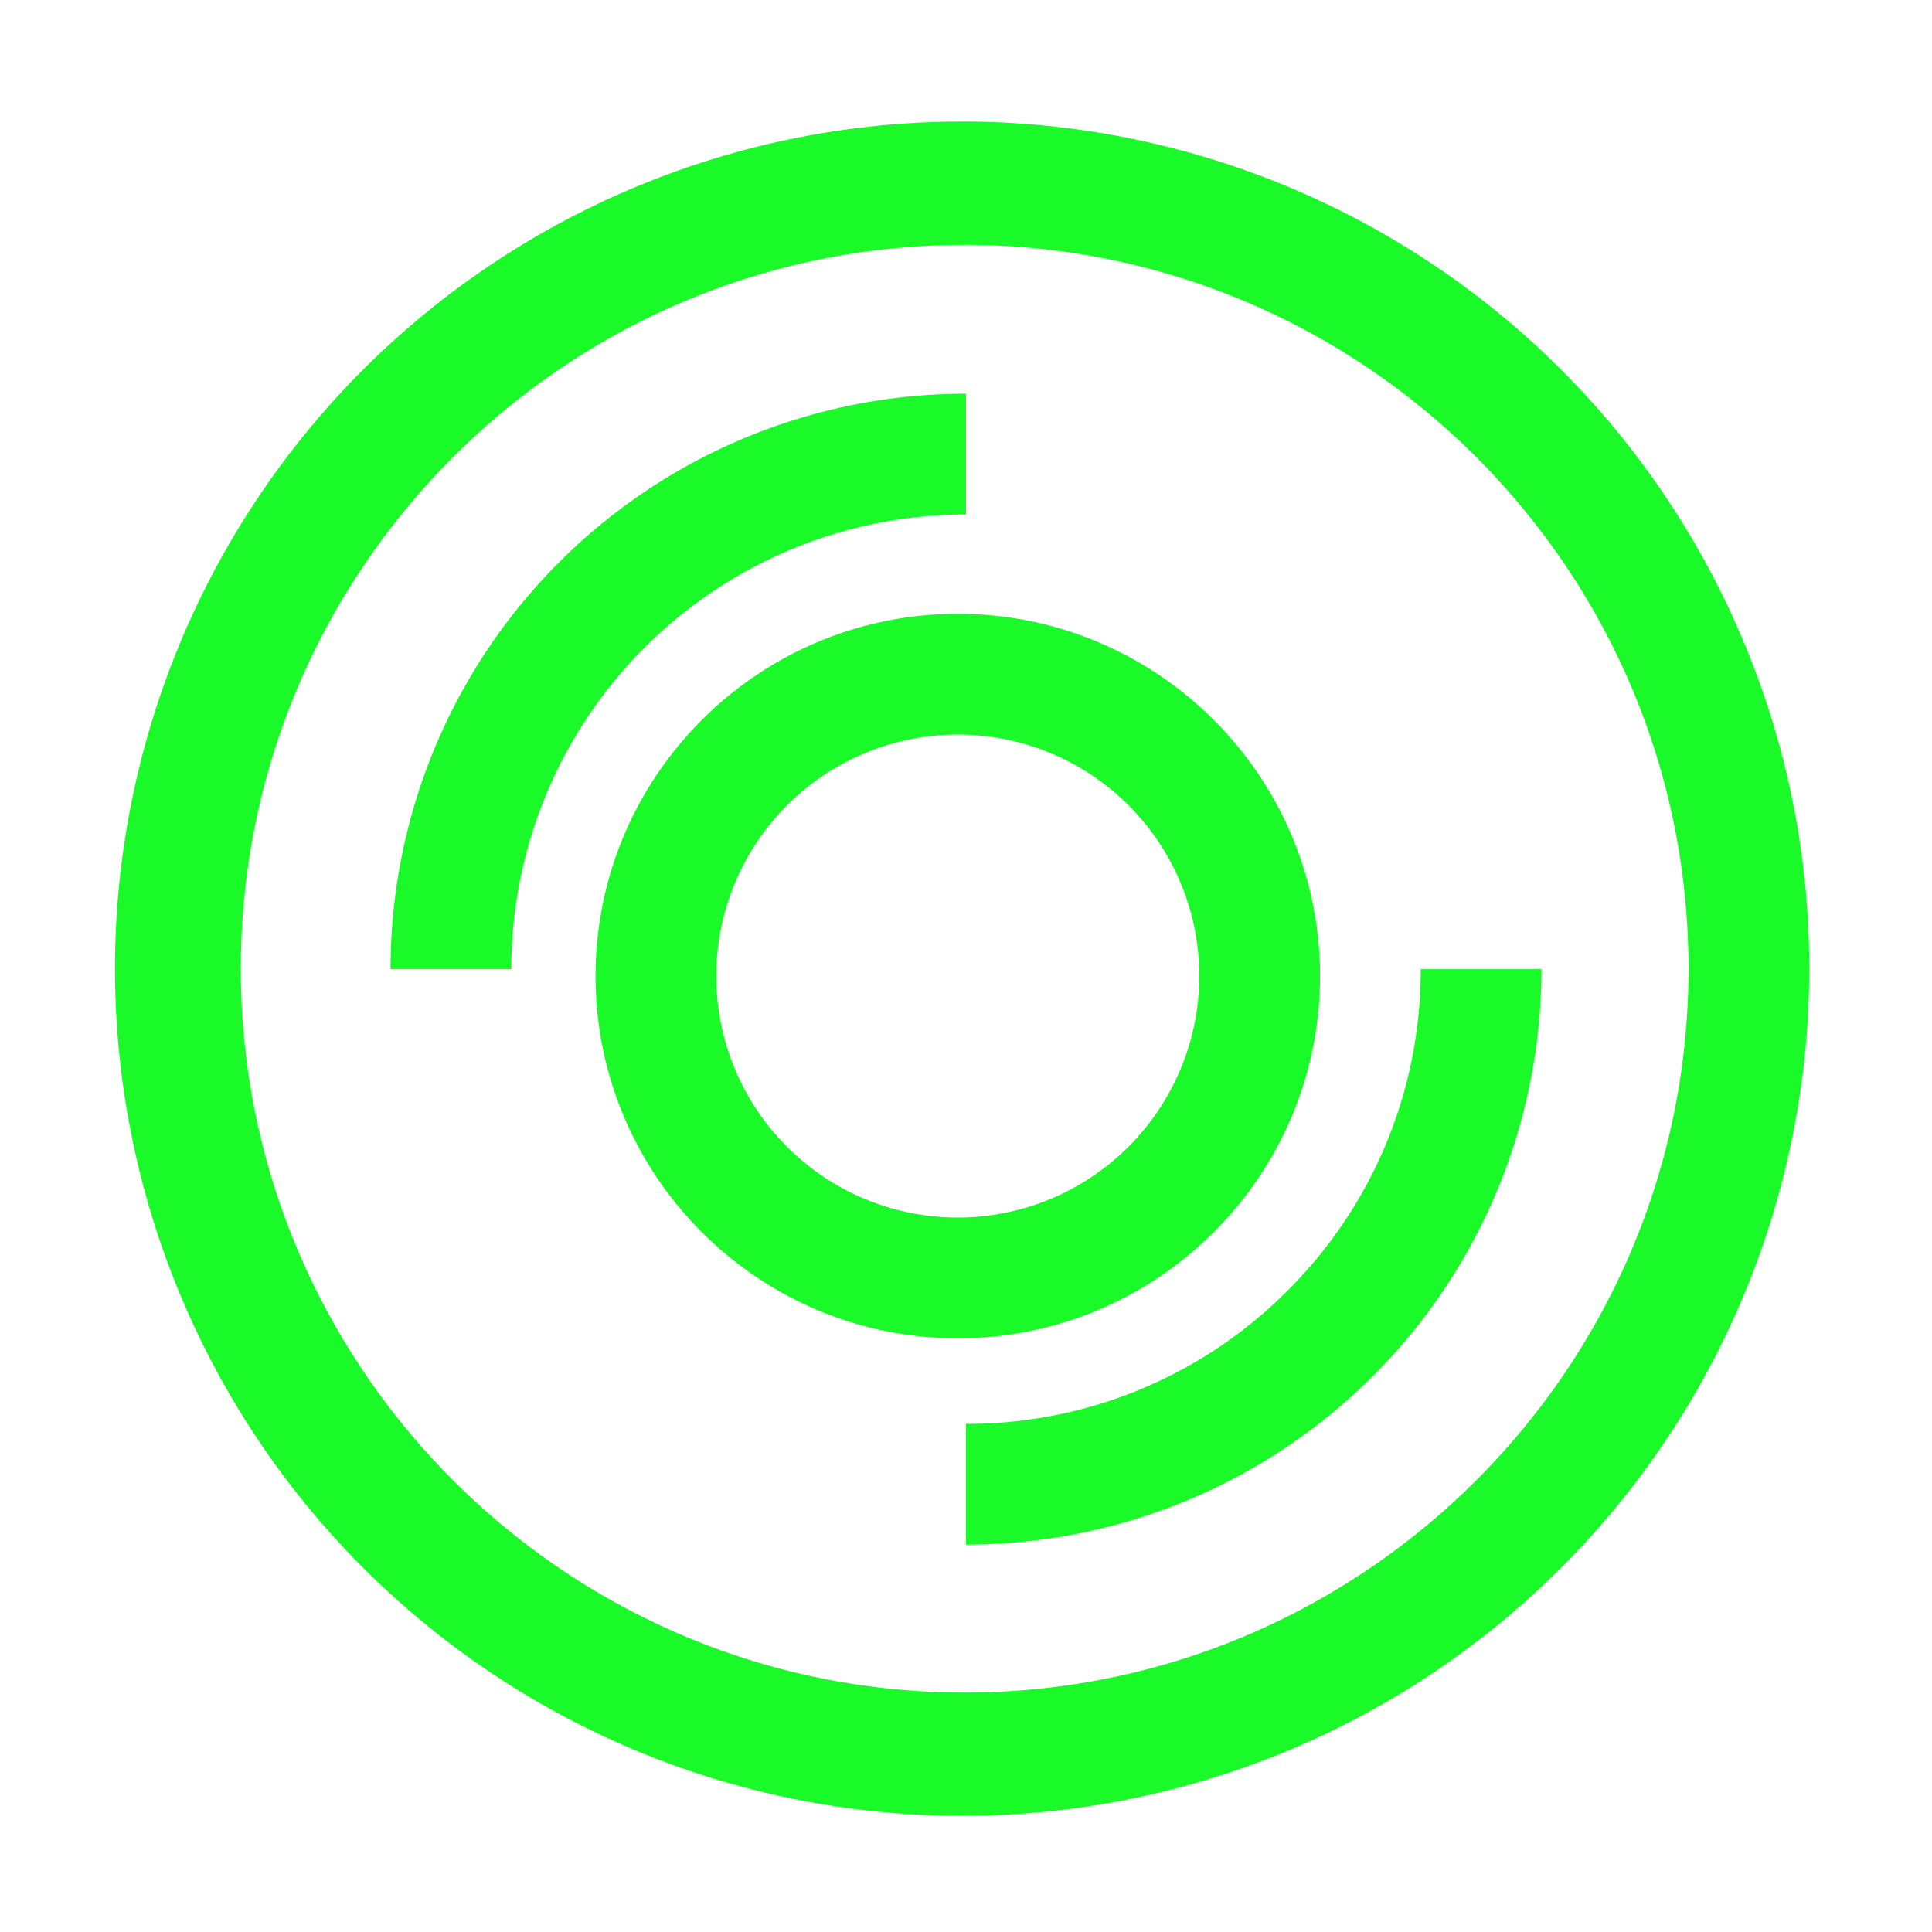 <?xml version="1.0" standalone="no"?><!DOCTYPE svg PUBLIC "-//W3C//DTD SVG 1.1//EN" "http://www.w3.org/Graphics/SVG/1.1/DTD/svg11.dtd"><svg t="1731748925652" class="icon" viewBox="0 0 1024 1024" version="1.1" xmlns="http://www.w3.org/2000/svg" p-id="35830" data-darkreader-inline-fill="" xmlns:xlink="http://www.w3.org/1999/xlink" width="200" height="200"><path d="M923.75 339.17a449 449 0 1 0 35.19 174.26 446.13 446.13 0 0 0-35.19-174.26zM511.29 897.08c-211.54 0-383.65-172.1-383.65-383.65s172.1-383.65 383.65-383.65 383.65 172.1 383.65 383.65-172.11 383.65-383.65 383.65z" p-id="35831" fill="#1afa29" data-darkreader-inline-fill="" style="--darkreader-inline-fill: #04bb3b;"></path><path d="M699.65 517.33c0-105.87-86.13-192-192-192s-192 86.13-192 192 86.13 192 192 192 192-86.13 192-192z m-192 128a128 128 0 1 1 128-128 128.15 128.15 0 0 1-128 128z" p-id="35832" fill="#1afa29" data-darkreader-inline-fill="" style="--darkreader-inline-fill: #04bb3b;"></path><path d="M512 272.67v-64a305 305 0 0 0-305 305h64a241 241 0 0 1 241-241zM682.69 683.79A239.39 239.39 0 0 1 512 754.67v64a305 305 0 0 0 305-305h-64a239.46 239.46 0 0 1-70.31 170.12z" p-id="35833" fill="#1afa29" data-darkreader-inline-fill="" style="--darkreader-inline-fill: #04bb3b;"></path></svg>